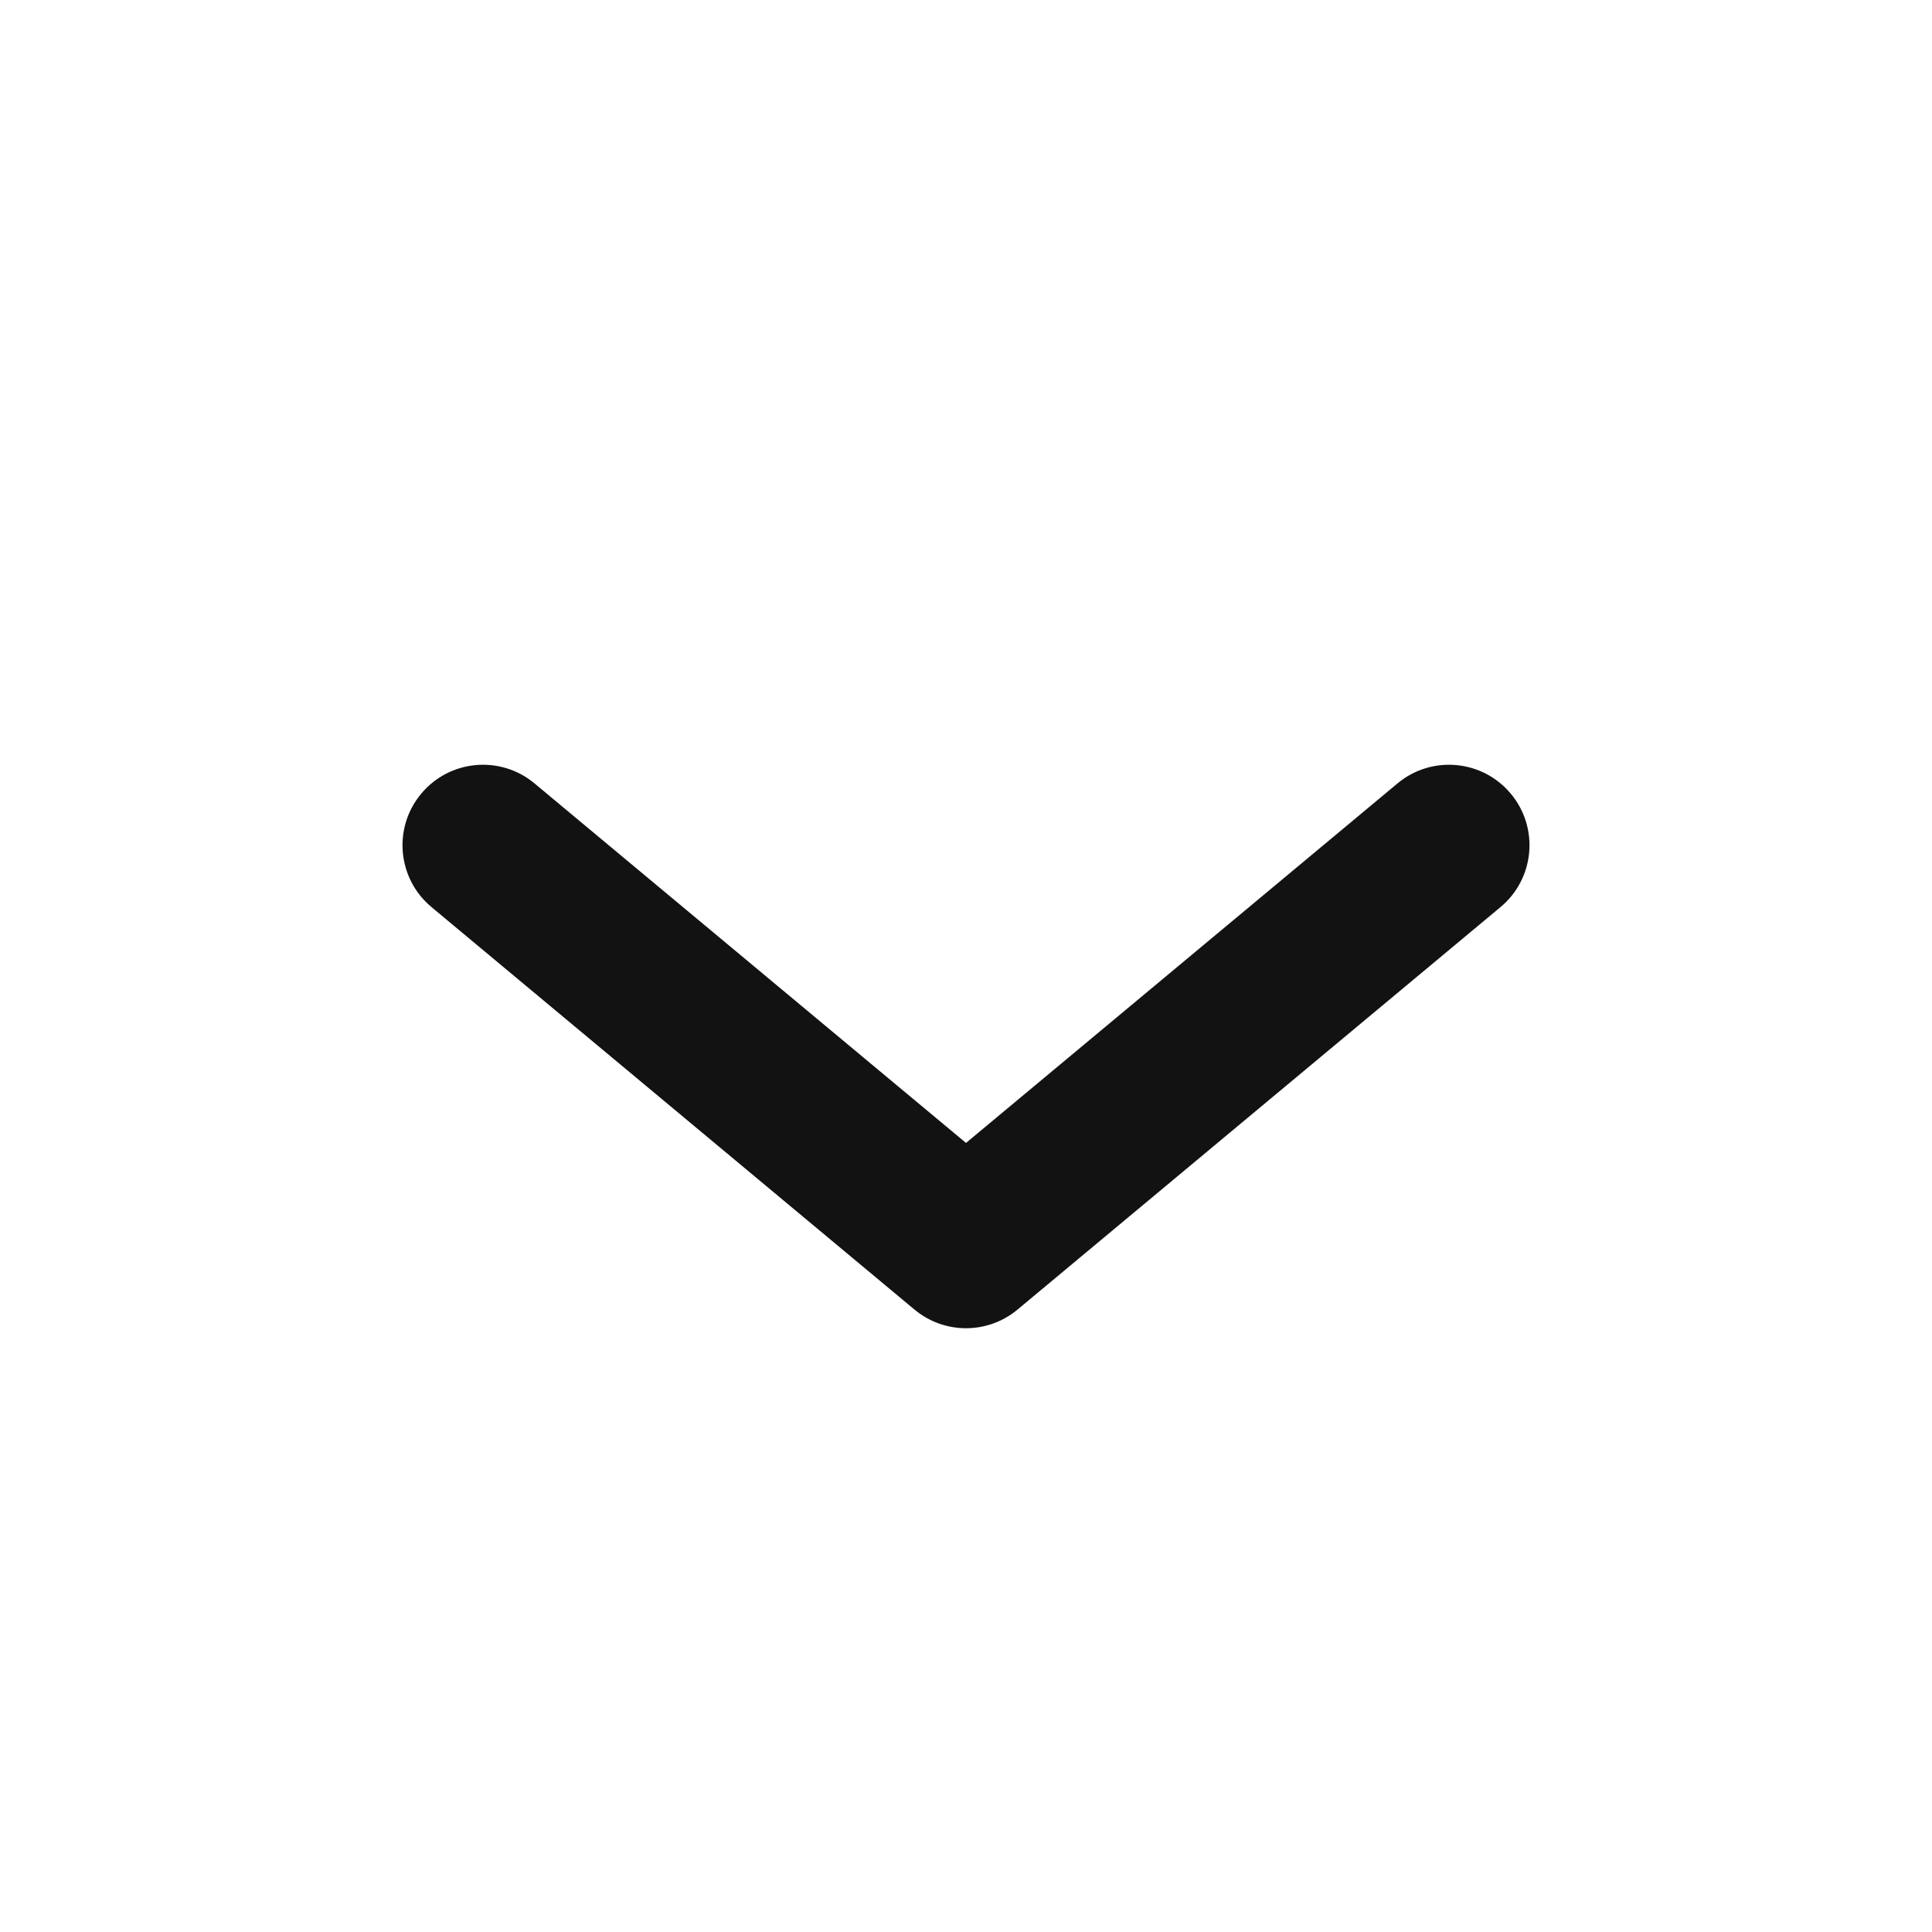 <?xml version="1.0" encoding="UTF-8"?>
<svg width="24px" height="24px" viewBox="0 0 24 24" version="1.1" xmlns="http://www.w3.org/2000/svg" xmlns:xlink="http://www.w3.org/1999/xlink">
    <g id="Page-2" stroke="none" stroke-width="1" fill="none" fill-rule="evenodd">
        <g id="dropdown_24">
            <rect id="Rectangle-4" x="0" y="0" width="24" height="24"></rect>
            <path d="M12,14.198 L6.64,9.732 C6.216,9.378 5.585,9.436 5.232,9.86 C4.878,10.284 4.936,10.915 5.36,11.268 L11.36,16.268 C11.731,16.577 12.269,16.577 12.64,16.268 L18.64,11.268 C19.064,10.915 19.122,10.284 18.768,9.86 C18.415,9.436 17.784,9.378 17.36,9.732 L12,14.198 Z" id="Mask" fill="#121212" fill-rule="nonzero"></path>
        </g>
    </g>
</svg>

